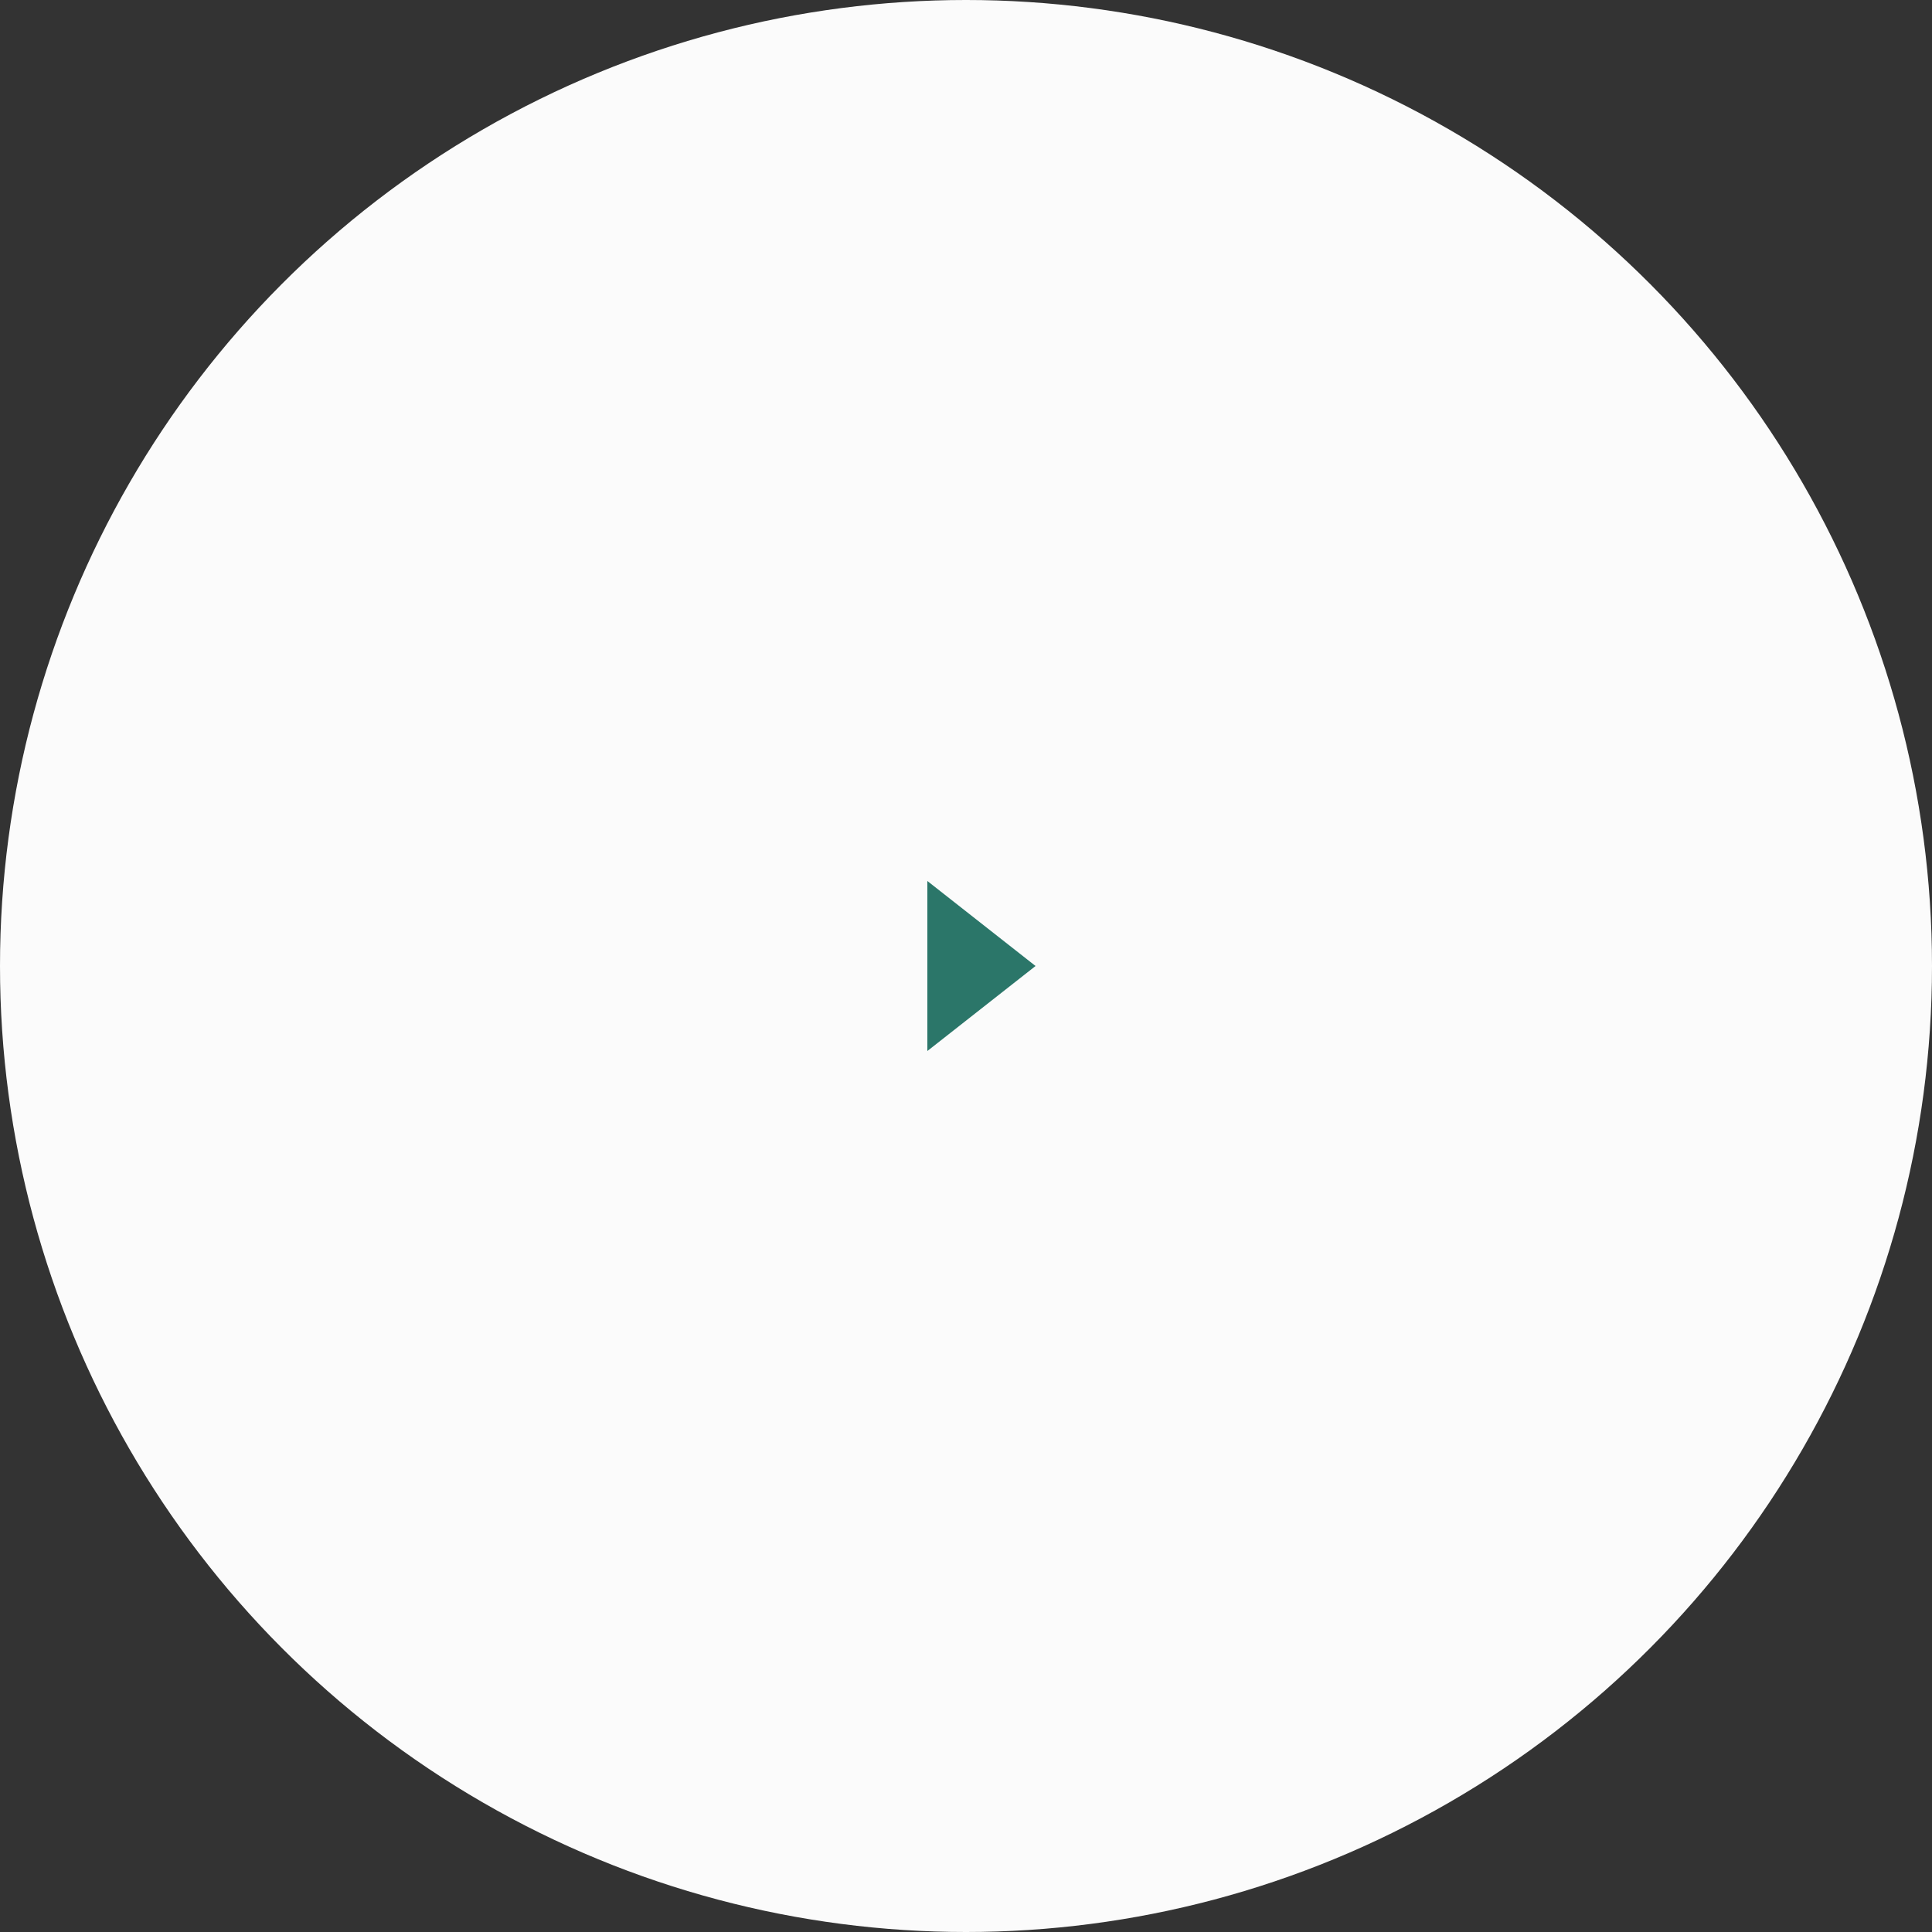 <svg xmlns:xlink="http://www.w3.org/1999/xlink" xmlns="http://www.w3.org/2000/svg" width="125" height="125" viewBox="0 0 125 125" fill="none">
<rect x="0" y="0" width="125" height="125" fill="#333333" stroke="none"/>
<circle cx="62.5" cy="62.5" r="62.5" fill="#FBFBFB"/>
<path d="M67 62.5L60 57V68L67 62.5Z" fill="#2B7669"/>
</svg>